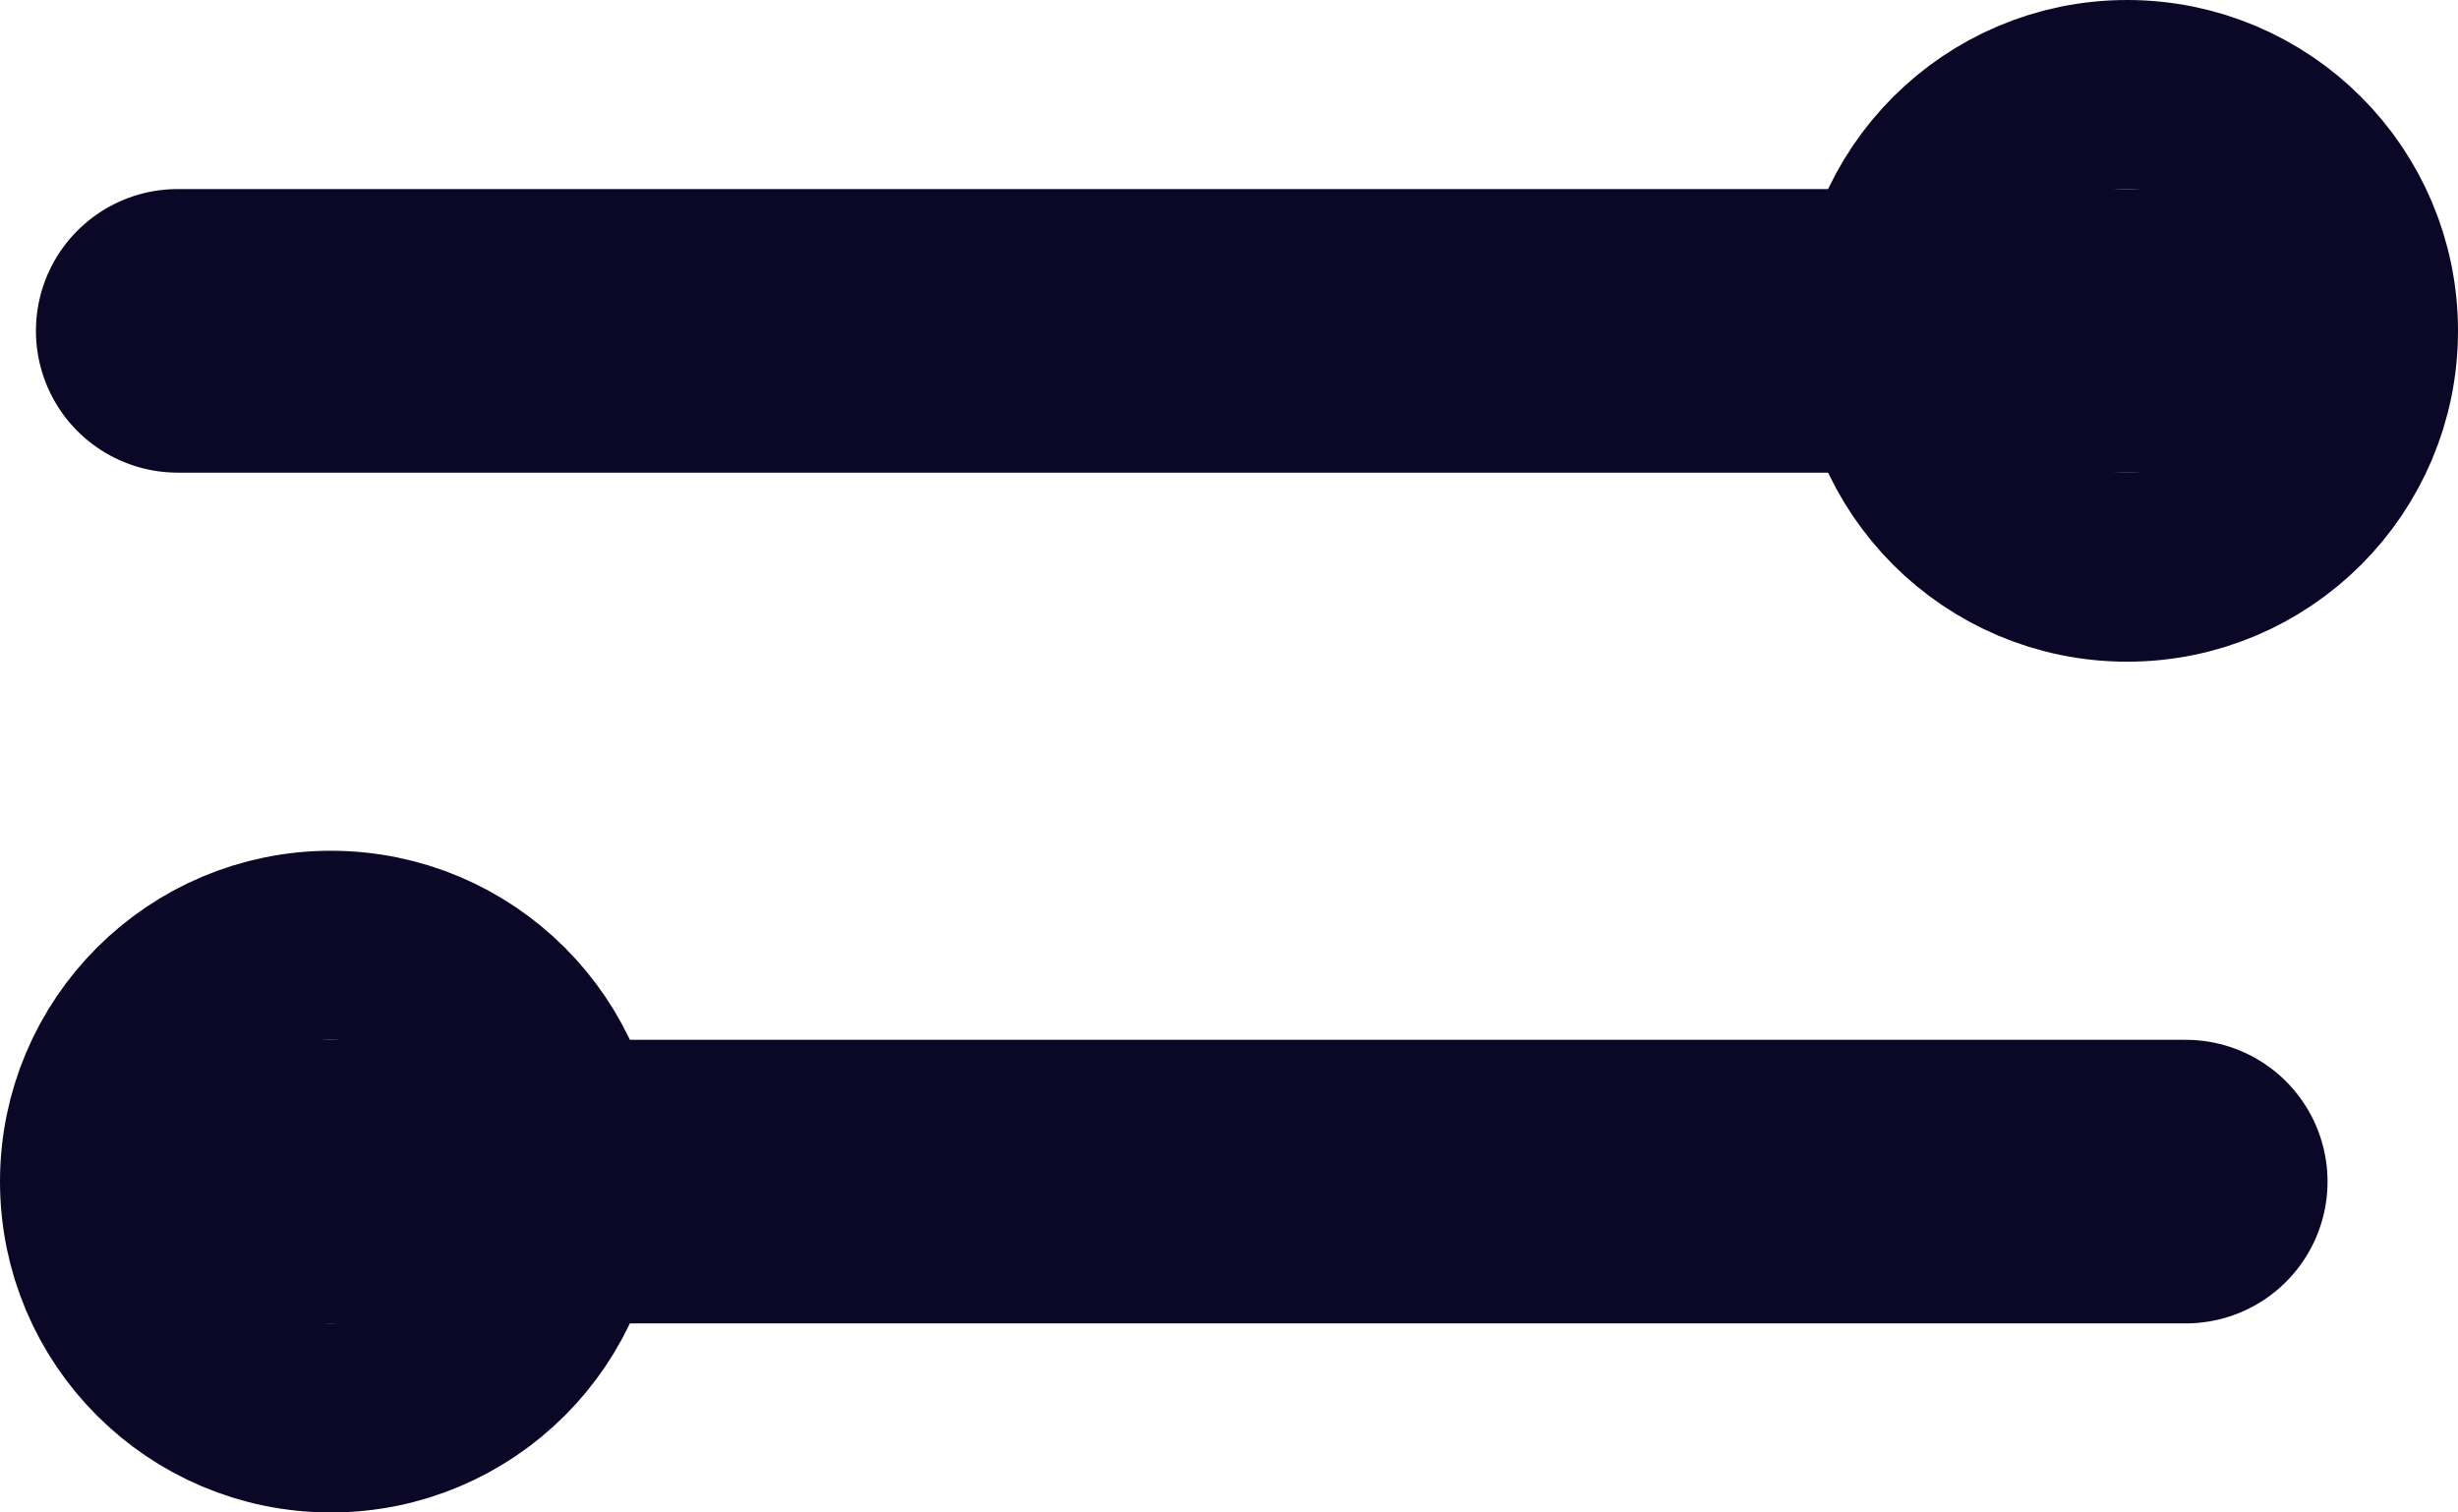 <?xml version="1.0" encoding="UTF-8"?>
<svg id="Layer_2" data-name="Layer 2" xmlns="http://www.w3.org/2000/svg" viewBox="0 0 26 16">
  <defs>
    <style>
      .cls-1, .cls-2, .cls-3 {
        fill: none;
      }

      .cls-2 {
        stroke-linecap: round;
        stroke-width: 3px;
      }

      .cls-2, .cls-3 {
        stroke: #0b0827;
      }

      .cls-3 {
        stroke-width: 2px;
      }
    </style>
  </defs>
  <g id="Layer_1-2" data-name="Layer 1">
    <g id="Group_13" data-name="Group 13">
      <line id="Line_4" data-name="Line 4" class="cls-2" x1="1.88" y1="3.5" x2="23.12" y2="3.5"/>
      <line id="Line_6" data-name="Line 6" class="cls-2" x1="1.88" y1="12.5" x2="23.12" y2="12.5"/>
      <g id="Ellipse_16" data-name="Ellipse 16">
        <circle class="cls-1" cx="22.5" cy="3.5" r="3.5"/>
        <circle class="cls-3" cx="22.5" cy="3.5" r="2.5"/>
      </g>
      <g id="Ellipse_17" data-name="Ellipse 17">
        <circle class="cls-1" cx="3.5" cy="12.5" r="3.5"/>
        <circle class="cls-3" cx="3.5" cy="12.5" r="2.5"/>
      </g>
    </g>
  </g>
</svg>